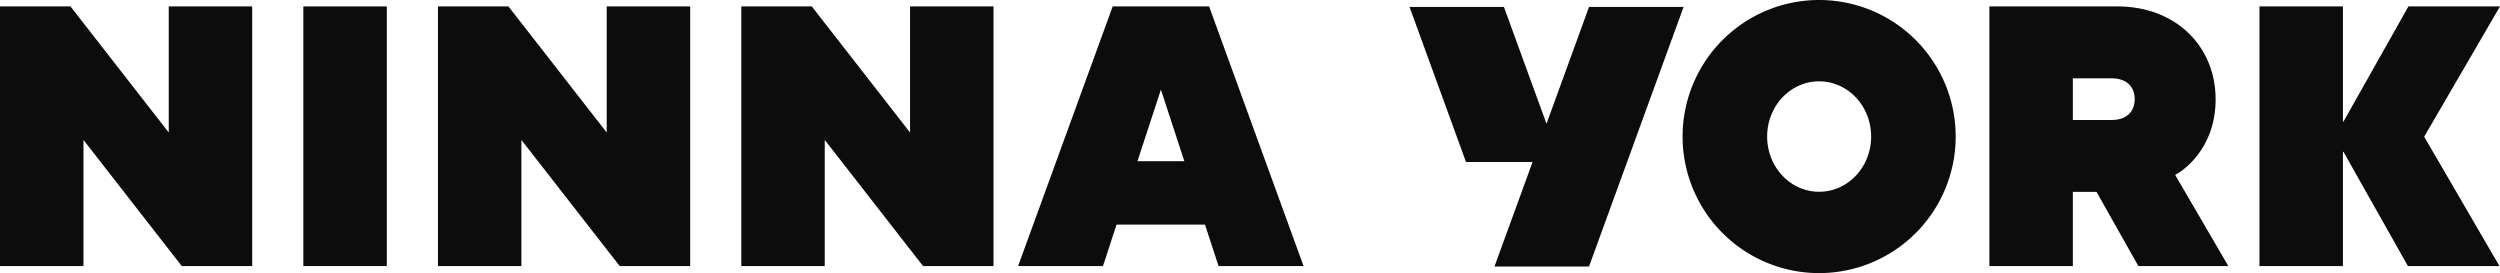 <svg id="Layer_1" data-name="Layer 1" xmlns="http://www.w3.org/2000/svg" width="811.43" height="88.64" viewBox="0 0 811.43 88.64">
  <defs>
    <style>
      .cls-1 {
        fill: #0c0c0c;
      }
    </style>
  </defs>
  <title>Artboard 14</title>
  <g>
    <polygon class="cls-1" points="54.77 43.01 22.87 2.08 0 2.08 0 86.35 27.09 86.35 27.09 45.42 58.99 86.35 81.86 86.35 81.86 2.08 54.77 2.08 54.77 43.01"/>
    <rect class="cls-1" x="98.46" y="2.08" width="27.09" height="84.27"/>
    <polygon class="cls-1" points="196.92 43.01 165.02 2.08 142.15 2.08 142.15 86.35 169.23 86.35 169.23 45.42 201.13 86.35 224.01 86.35 224.01 2.08 196.92 2.08 196.92 43.01"/>
    <polygon class="cls-1" points="295.38 43.01 263.48 2.08 240.6 2.08 240.6 86.35 267.69 86.35 267.69 45.42 299.59 86.35 322.46 86.35 322.46 2.08 295.38 2.08 295.38 43.01"/>
    <path class="cls-1" d="M590.44,0a44.32,44.32,0,1,0,44.32,44.32A44.32,44.32,0,0,0,590.44,0Zm0,62.24c-9.32,0-16.87-8-16.87-17.92s7.55-17.92,16.87-17.92,16.88,8,16.88,17.92S599.76,62.24,590.44,62.24Z"/>
    <path class="cls-1" d="M385.64,2.08H361.15l-30.7,84.27H358l4.4-13.44h28.71l4.4,13.44h27.59L392.44,2.08ZM369.19,52.31l7.61-23.22,7.6,23.22Z"/>
    <polygon class="cls-1" points="515.76 2.24 501.95 40.17 488.13 2.24 457.49 2.24 475.83 52.59 497.42 52.59 485.06 86.51 515.75 86.51 546.45 2.24 515.76 2.24"/>
    <polygon class="cls-1" points="811.43 2.08 781.71 2.08 760.61 39.49 760.45 39.47 760.45 30.97 760.45 2.08 733.36 2.08 733.36 86.35 760.45 86.35 760.45 65.89 760.45 49.28 760.61 49.26 781.54 86.35 811.25 86.35 786.82 44.37 811.43 2.08"/>
    <path class="cls-1" d="M719.13,32.18c0-16.86-12.64-30.1-31.9-30.1H645.7V86.35h27.09V62.27h7.68l13.58,24.08h29.2L706,56.78C707.5,56,719.13,49.1,719.13,32.18Zm-33.69,6.76H672.79V25.42h12.65c4.73,0,7.43,2.7,7.43,6.76S690.17,38.94,685.44,38.94Z"/>
  </g>
</svg>
